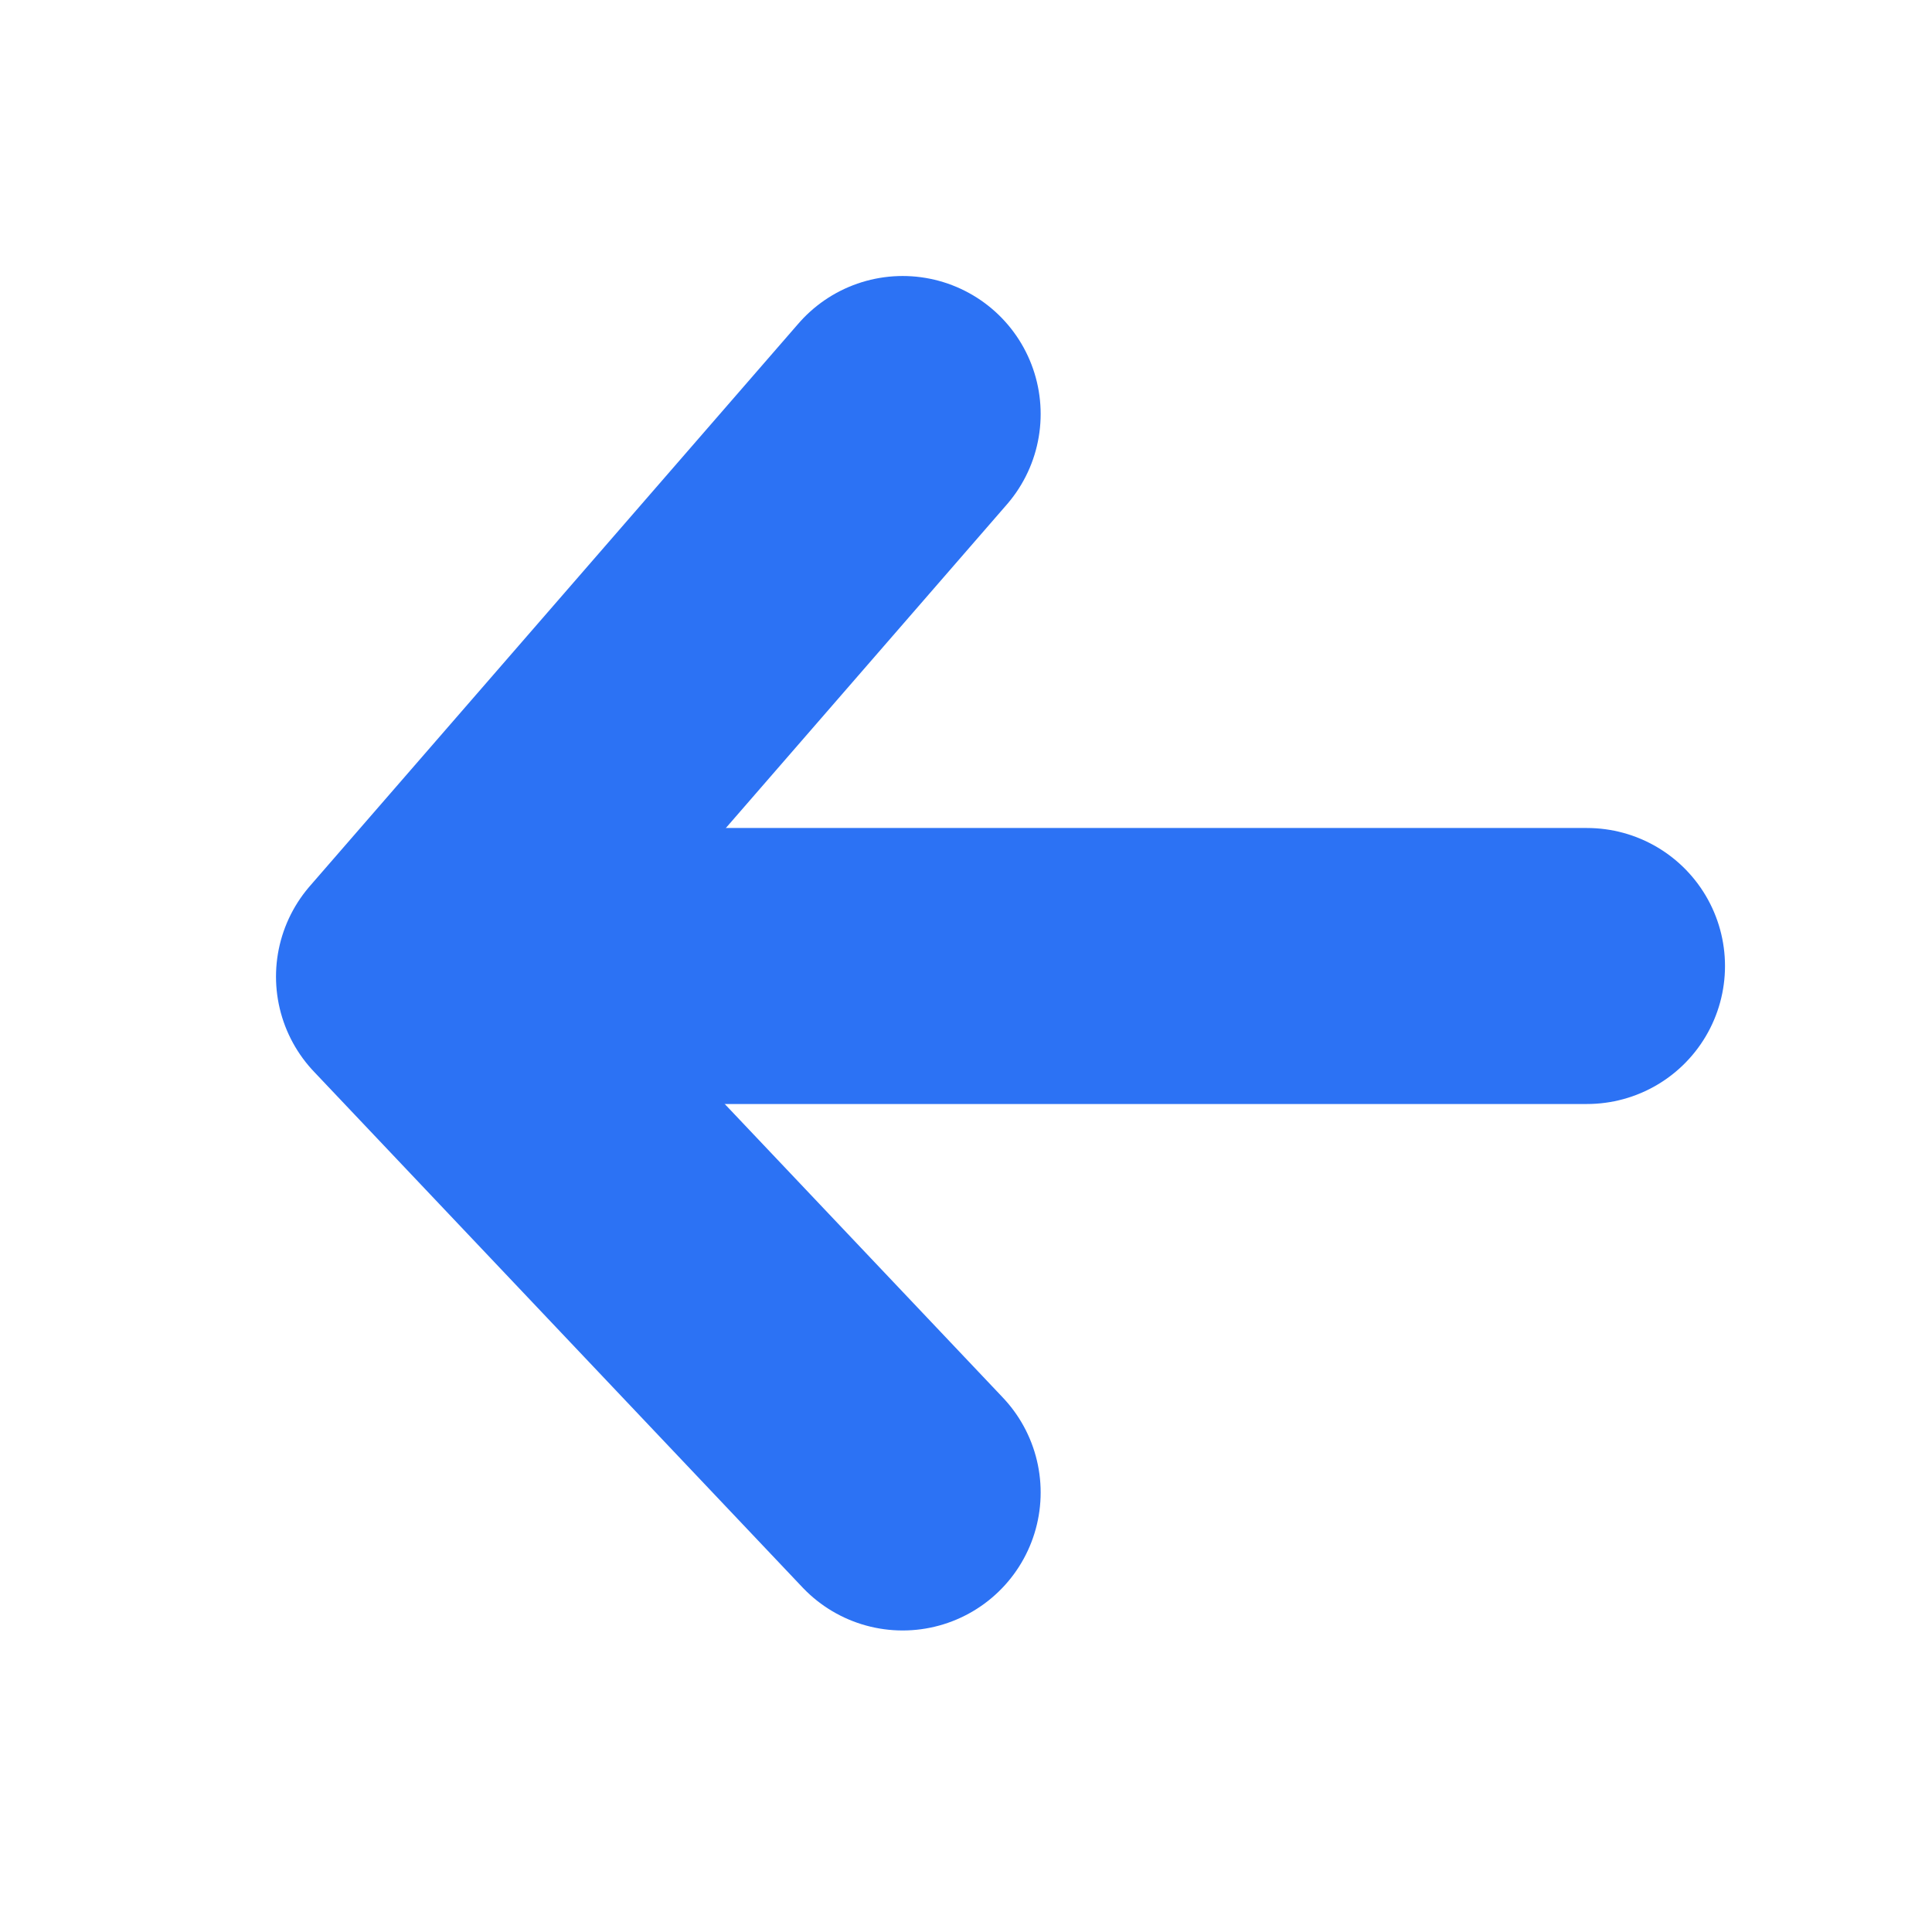 <?xml version="1.0" encoding="UTF-8"?>
<svg width="14px" height="14px" viewBox="0 0 14 14" version="1.1" xmlns="http://www.w3.org/2000/svg" xmlns:xlink="http://www.w3.org/1999/xlink">
    <title>next icon备份</title>
    <g id="PC" stroke="none" stroke-width="1" fill="none" fill-rule="evenodd">
        <g id="获奖" transform="translate(-1698, -1406)">
            <g id="next-icon备份" transform="translate(1698, 1406)">
                <rect id="矩形" x="0" y="0" width="14" height="14"></rect>
                <g id="编组-31" transform="translate(3, 3)" stroke="#2C72F4" stroke-linecap="round" stroke-linejoin="round" stroke-width="2">
                    <polyline id="路径-13" points="3.541 4.4408921e-16 -2.22044605e-16 4.077 3.541 7.815"></polyline>
                    <line x1="0.5" y1="4" x2="8.5" y2="4" id="直线-5"></line>
                </g>
            </g>
        </g>
    </g>
</svg>